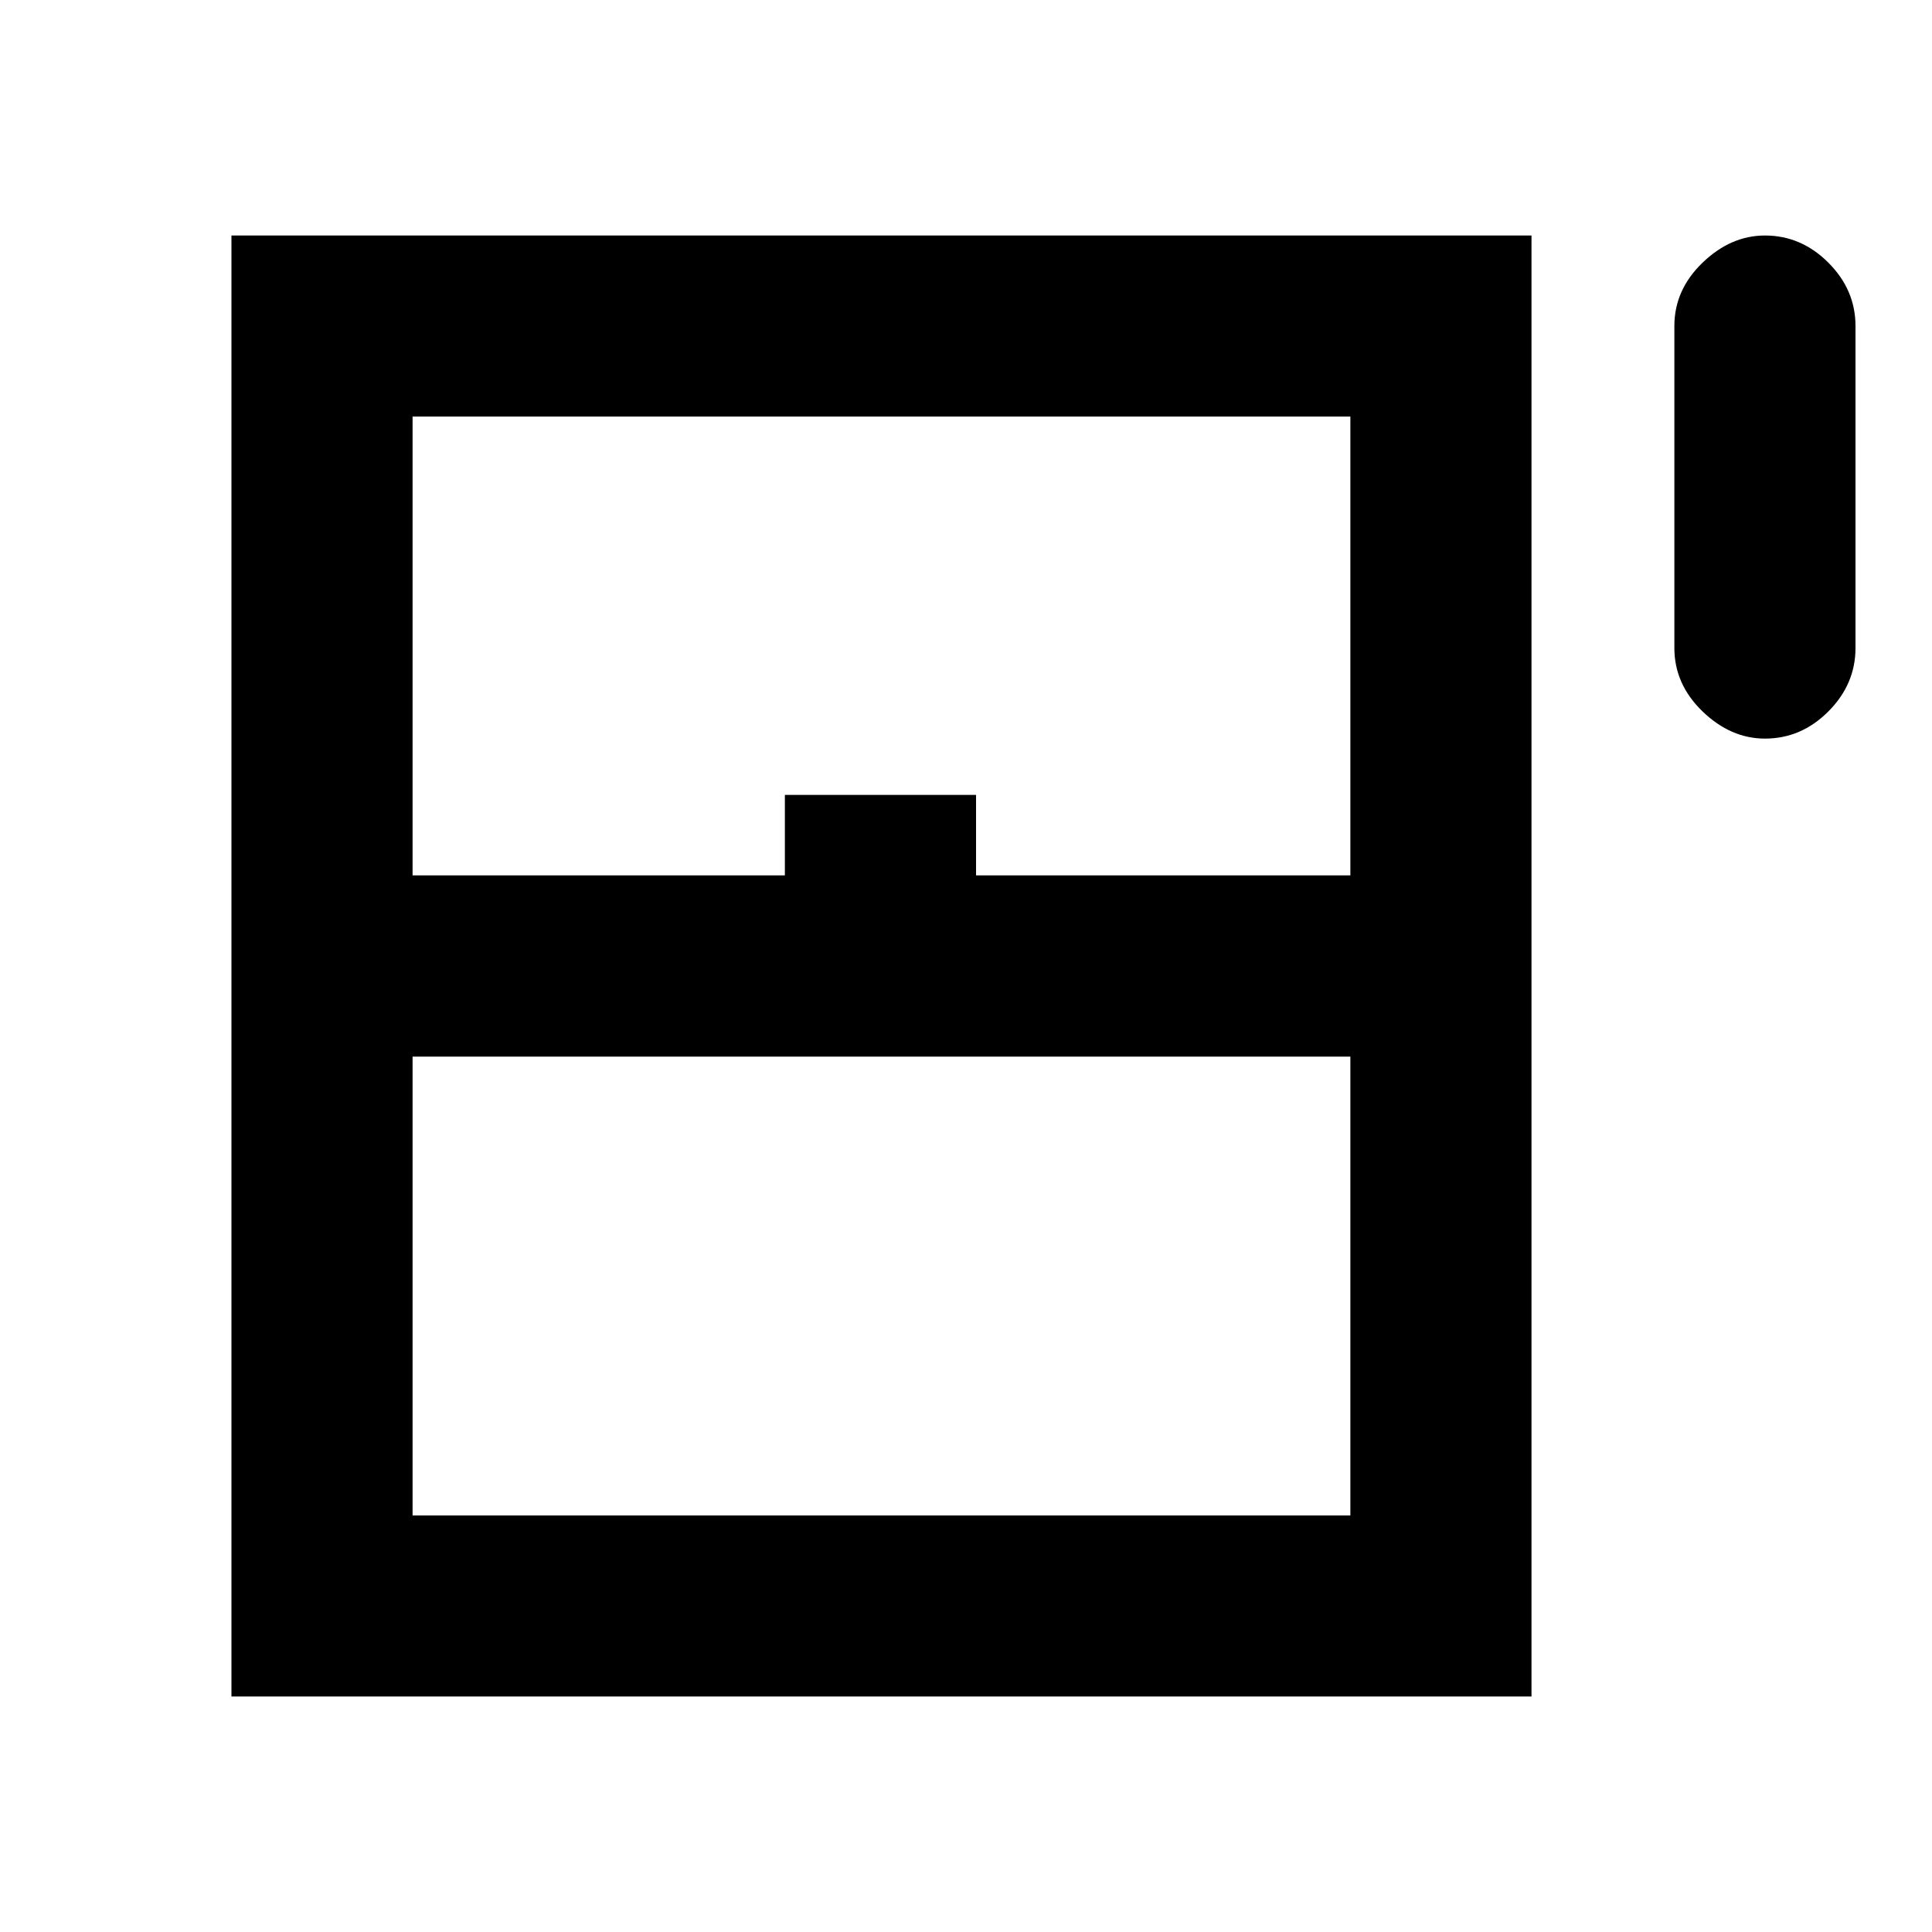 <svg xmlns="http://www.w3.org/2000/svg" height="20" width="20"><path d="M18.271 7.646q-.354 0-.646-.281-.292-.282-.292-.657V3.375q0-.375.292-.656t.646-.281q.375 0 .656.281t.281.656v3.333q0 .375-.281.657-.281.281-.656.281ZM2.396 17.562V2.438h13.458v15.124Zm1.875-8.5h3.854v-.833h1.979v.833h3.875v-4.75H4.271Zm0 6.626h9.708v-4.75H4.271Zm0 0h9.708-9.708Z"/></svg>